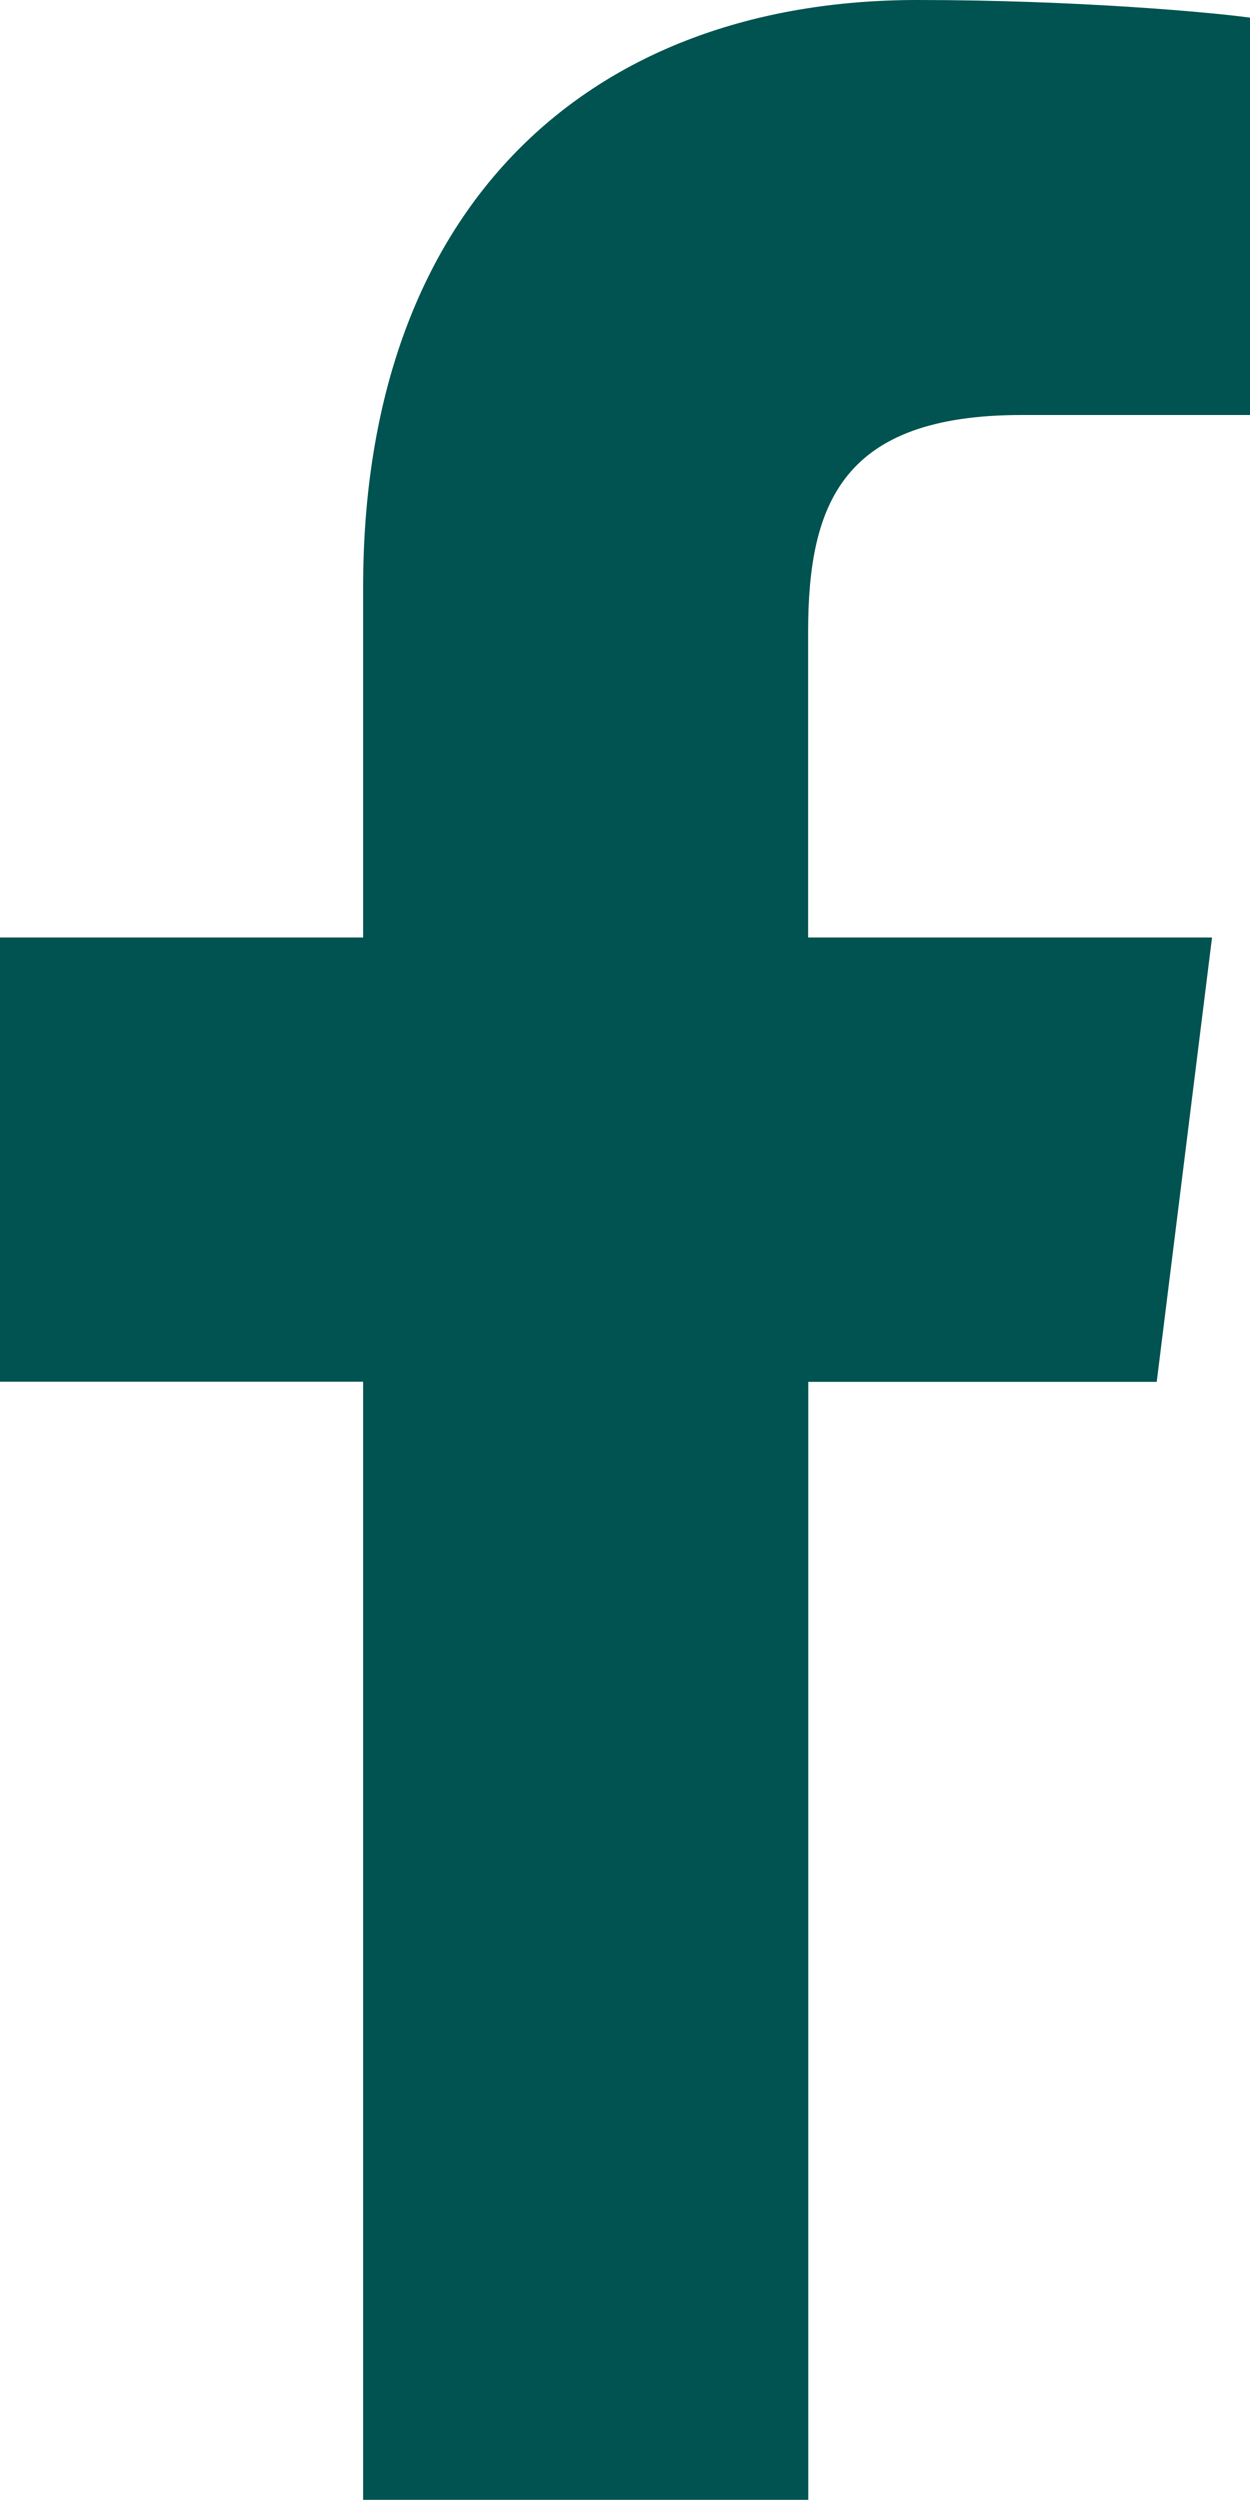 <svg viewBox="0 0 8 16" fill="none" xmlns="http://www.w3.org/2000/svg">
<path d="M6.539 2.656H8V0.113C7.748 0.078 6.881 0 5.872 0C3.766 0 2.324 1.325 2.324 3.759V6H0V8.843H2.324V15.999H5.173V8.844H7.403L7.757 6H5.172V4.041C5.173 3.219 5.394 2.656 6.539 2.656Z" fill="#005350"/>
</svg>
